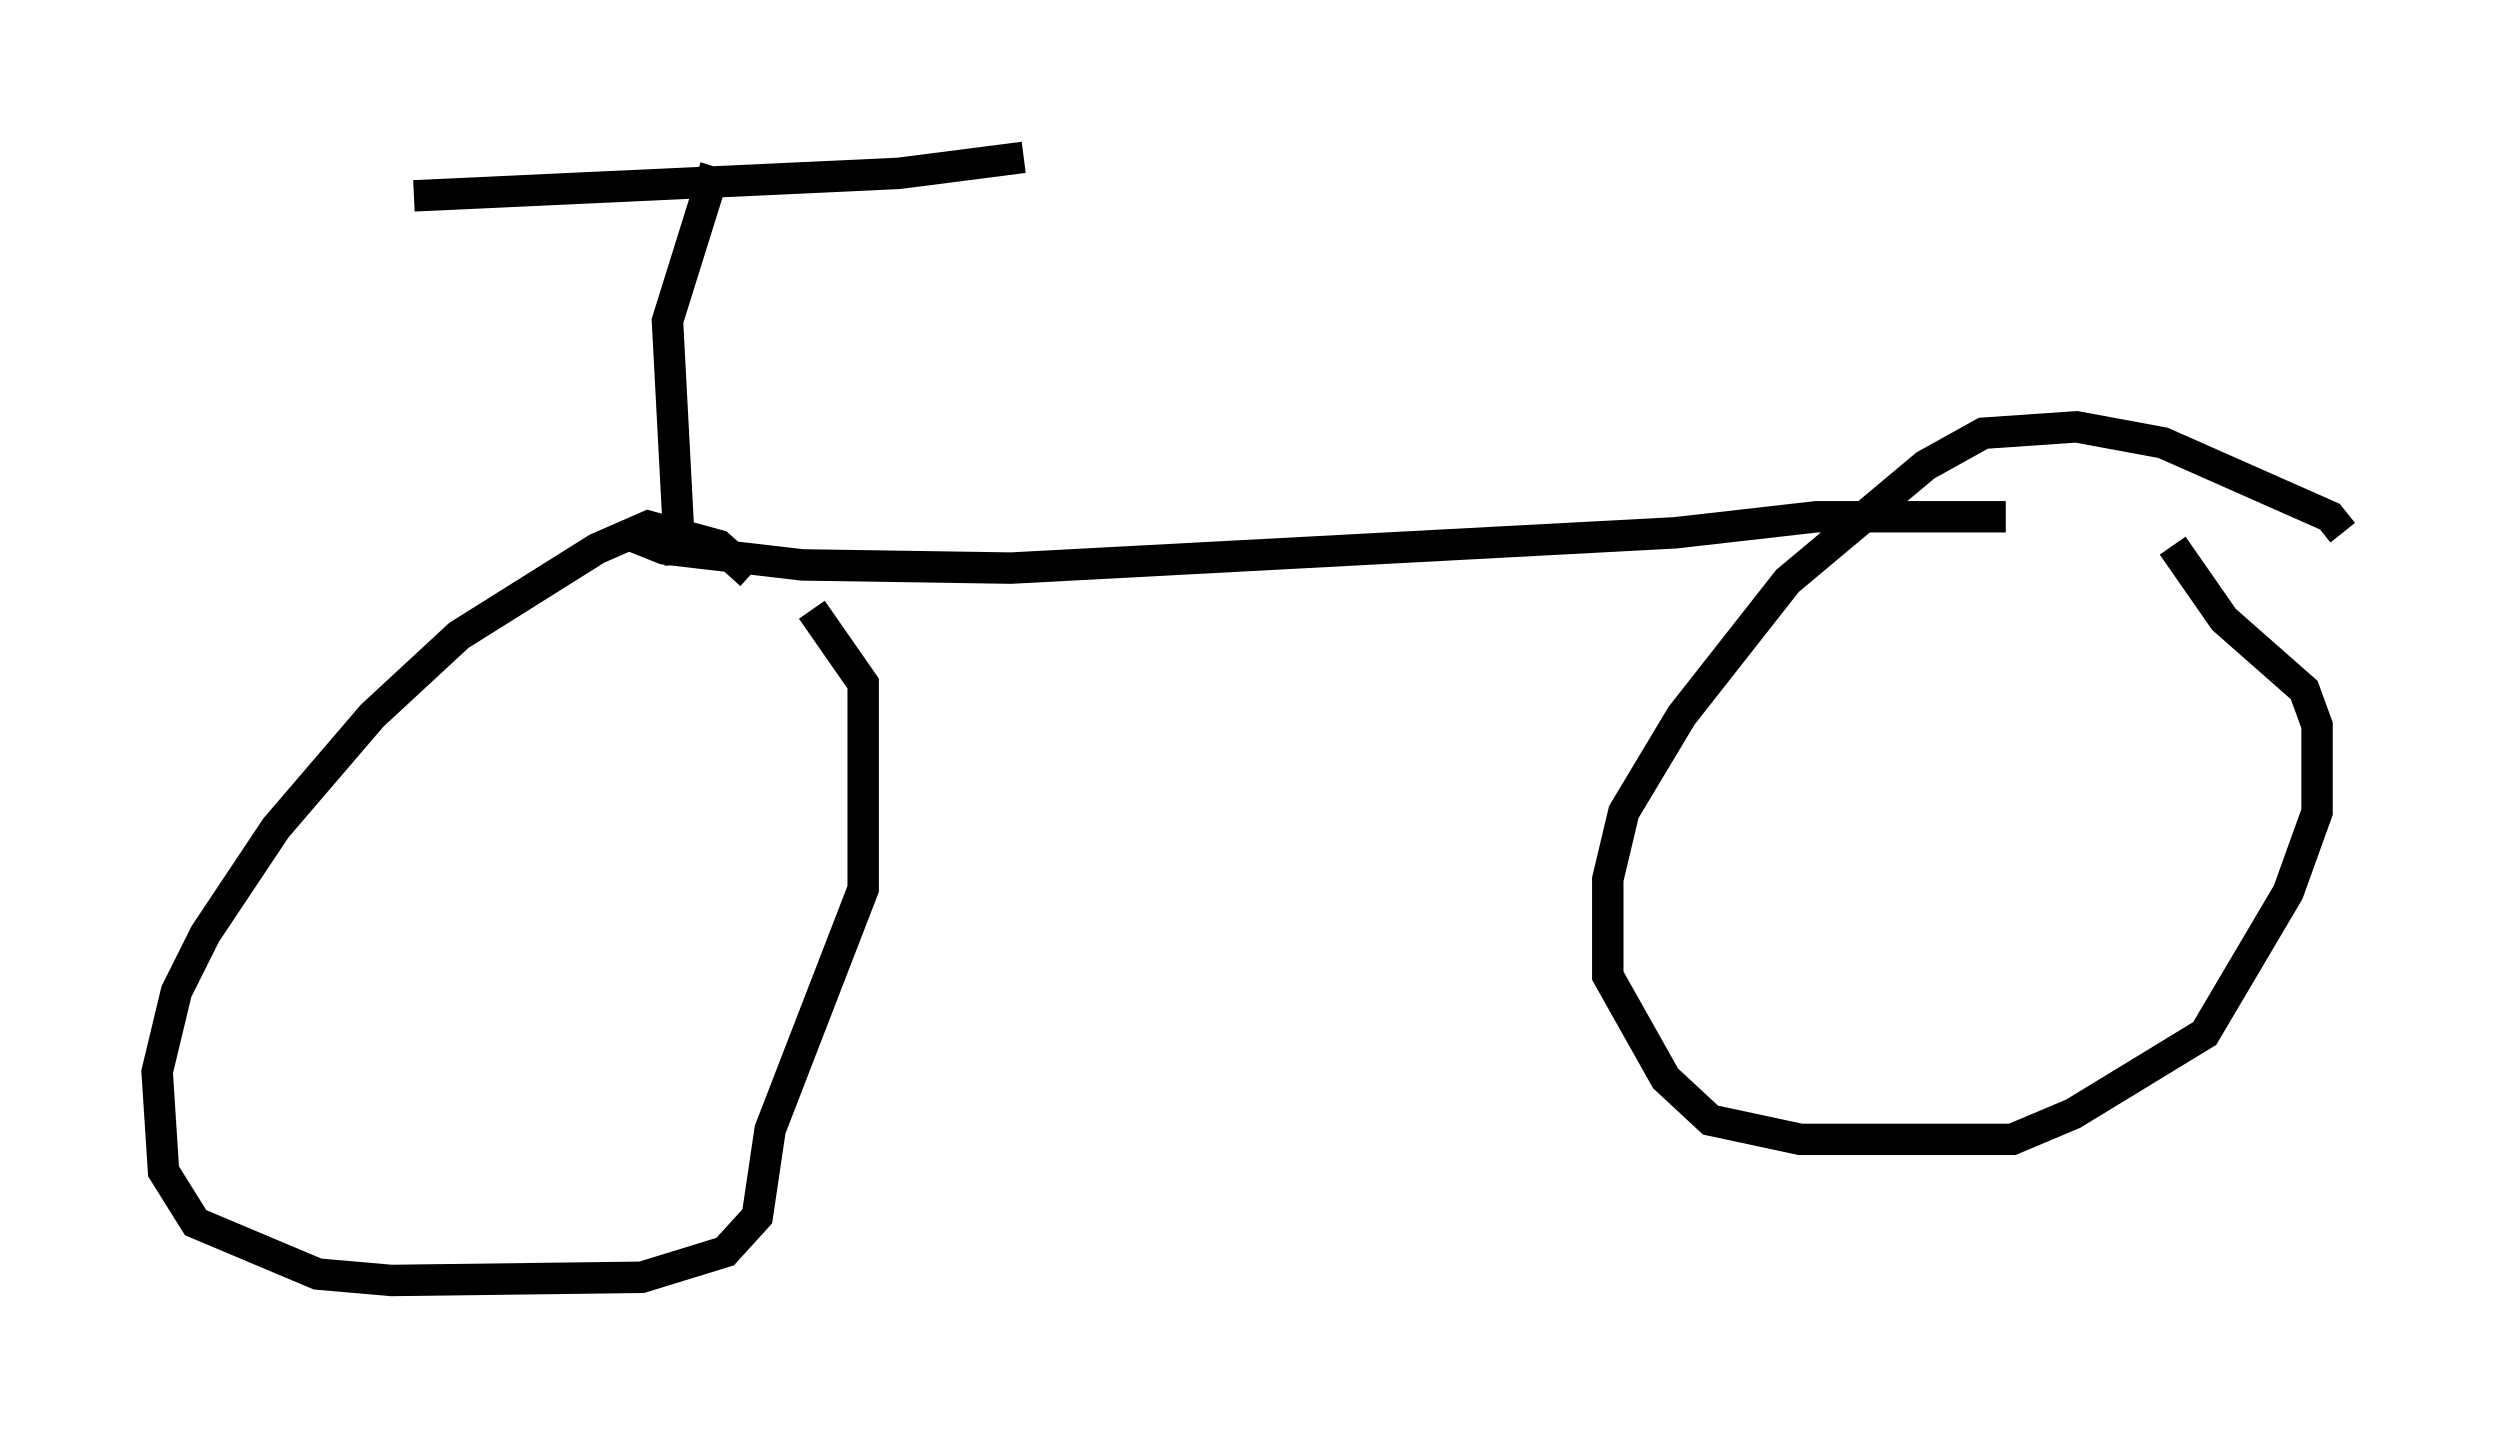 <?xml version="1.0" encoding="utf-8" ?>
<svg baseProfile="full" height="45.73" version="1.1" width="79.52" xmlns="http://www.w3.org/2000/svg" xmlns:ev="http://www.w3.org/2001/xml-events" xmlns:xlink="http://www.w3.org/1999/xlink"><defs /><rect fill="white" height="45.73" width="79.52" x="0" y="0" /><path d="M24.804, 21.334 m-0.919, -3.063 l-1.021, -0.919 -2.246, -0.613 l-1.633, 0.715 -4.39, 2.756 l-2.756, 2.552 -3.063, 3.573 l-2.246, 3.369 -0.919, 1.838 l-0.613, 2.552 0.204, 3.165 l1.021, 1.633 3.879, 1.633 l2.348, 0.204 7.963, -0.102 l2.654, -0.817 1.021, -1.123 l0.408, -2.756 2.96, -7.656 l0.0, -6.533 -1.633, -2.348 m48.694, -2.45 l-0.408, -0.51 -5.308, -2.348 l-2.756, -0.51 -2.96, 0.204 l-1.838, 1.021 -4.39, 3.675 l-3.369, 4.288 -1.838, 3.063 l-0.51, 2.144 0.0, 3.063 l1.838, 3.267 1.429, 1.327 l2.858, 0.613 6.738, 0.0 l1.94, -0.817 4.185, -2.552 l2.654, -4.492 0.919, -2.552 l0.0, -2.756 -0.408, -1.123 l-2.552, -2.246 -1.633, -2.348 m-47.469, 0.613 l-0.408, -7.758 1.531, -4.9 m-9.596, 0.919 l15.415, -0.715 3.981, -0.51 m-12.454, 12.046 l1.021, 0.408 4.39, 0.51 l6.635, 0.102 21.131, -1.123 l4.492, -0.51 6.023, 0.0 " fill="none" stroke="black" stroke-width="1" /></svg>